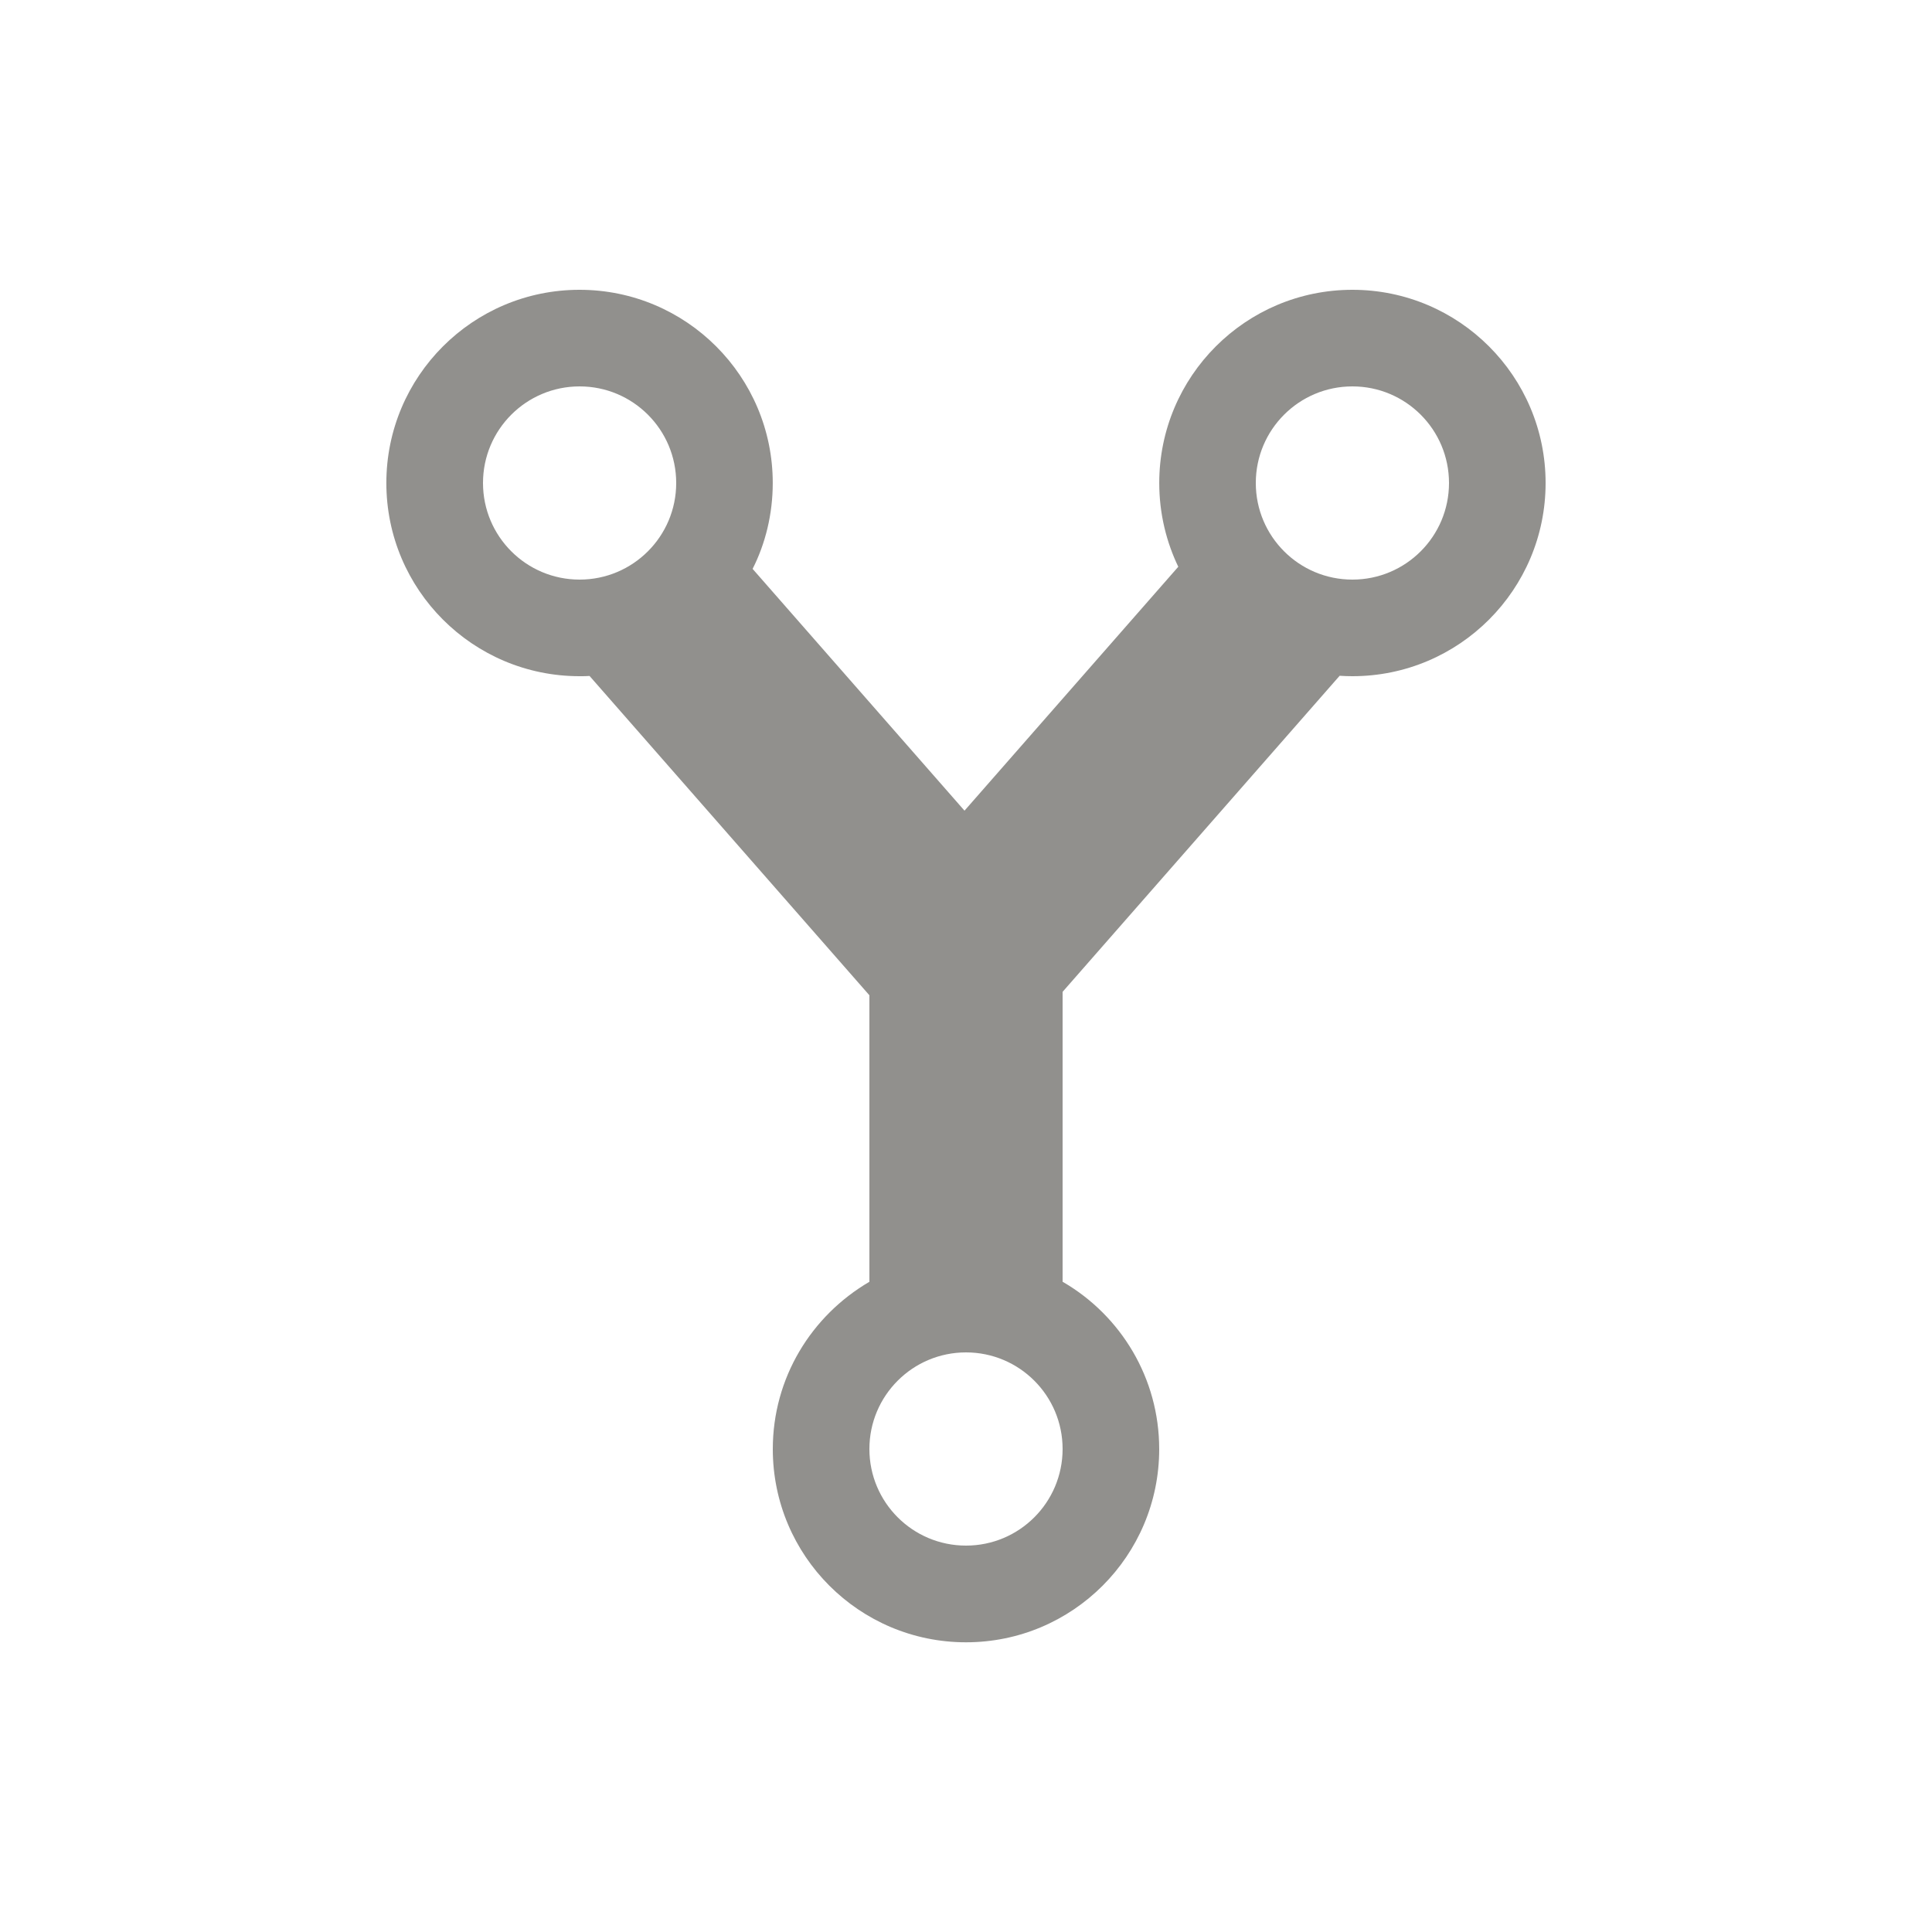<!-- Generated by IcoMoon.io -->
<svg version="1.1" xmlns="http://www.w3.org/2000/svg" width="40" height="40" viewBox="0 0 40 40">
<title>io-git-network-sharp</title>
<path fill="#91908d" d="M28 6c-2.209 0-3.999 1.791-3.999 4 0 0.63 0.146 1.226 0.405 1.757l-0.010-0.024-4.427 5.051-4.387-5.006c0.263-0.518 0.417-1.13 0.417-1.778 0-2.209-1.791-4-4-4s-4 1.791-4 4c0 2.209 1.791 4 4 4 0 0 0.001 0 0.001 0h-0c0.069 0 0.137 0 0.206-0.005l5.794 6.611v5.932c-1.204 0.704-2 1.991-2 3.464 0 2.209 1.791 4 4 4s4-1.791 4-4c0-1.473-0.796-2.76-1.981-3.454l-0.019-0.010v-6.003l5.736-6.544c0.087 0.006 0.175 0.009 0.264 0.009 2.209 0 4-1.791 4-4s-1.791-4-4-4v0zM10 10c0-1.105 0.895-2 2-2s2 0.895 2 2c0 1.105-0.895 2-2 2v0c-1.105 0-2-0.895-2-2v0zM20 32c-1.105 0-2-0.895-2-2s0.895-2 2-2c1.105 0 2 0.895 2 2v0c0 1.105-0.895 2-2 2v0zM28 12c-1.105 0-2-0.895-2-2s0.895-2 2-2c1.105 0 2 0.895 2 2v0c0 1.105-0.895 2-2 2v0z"></path>
</svg>
